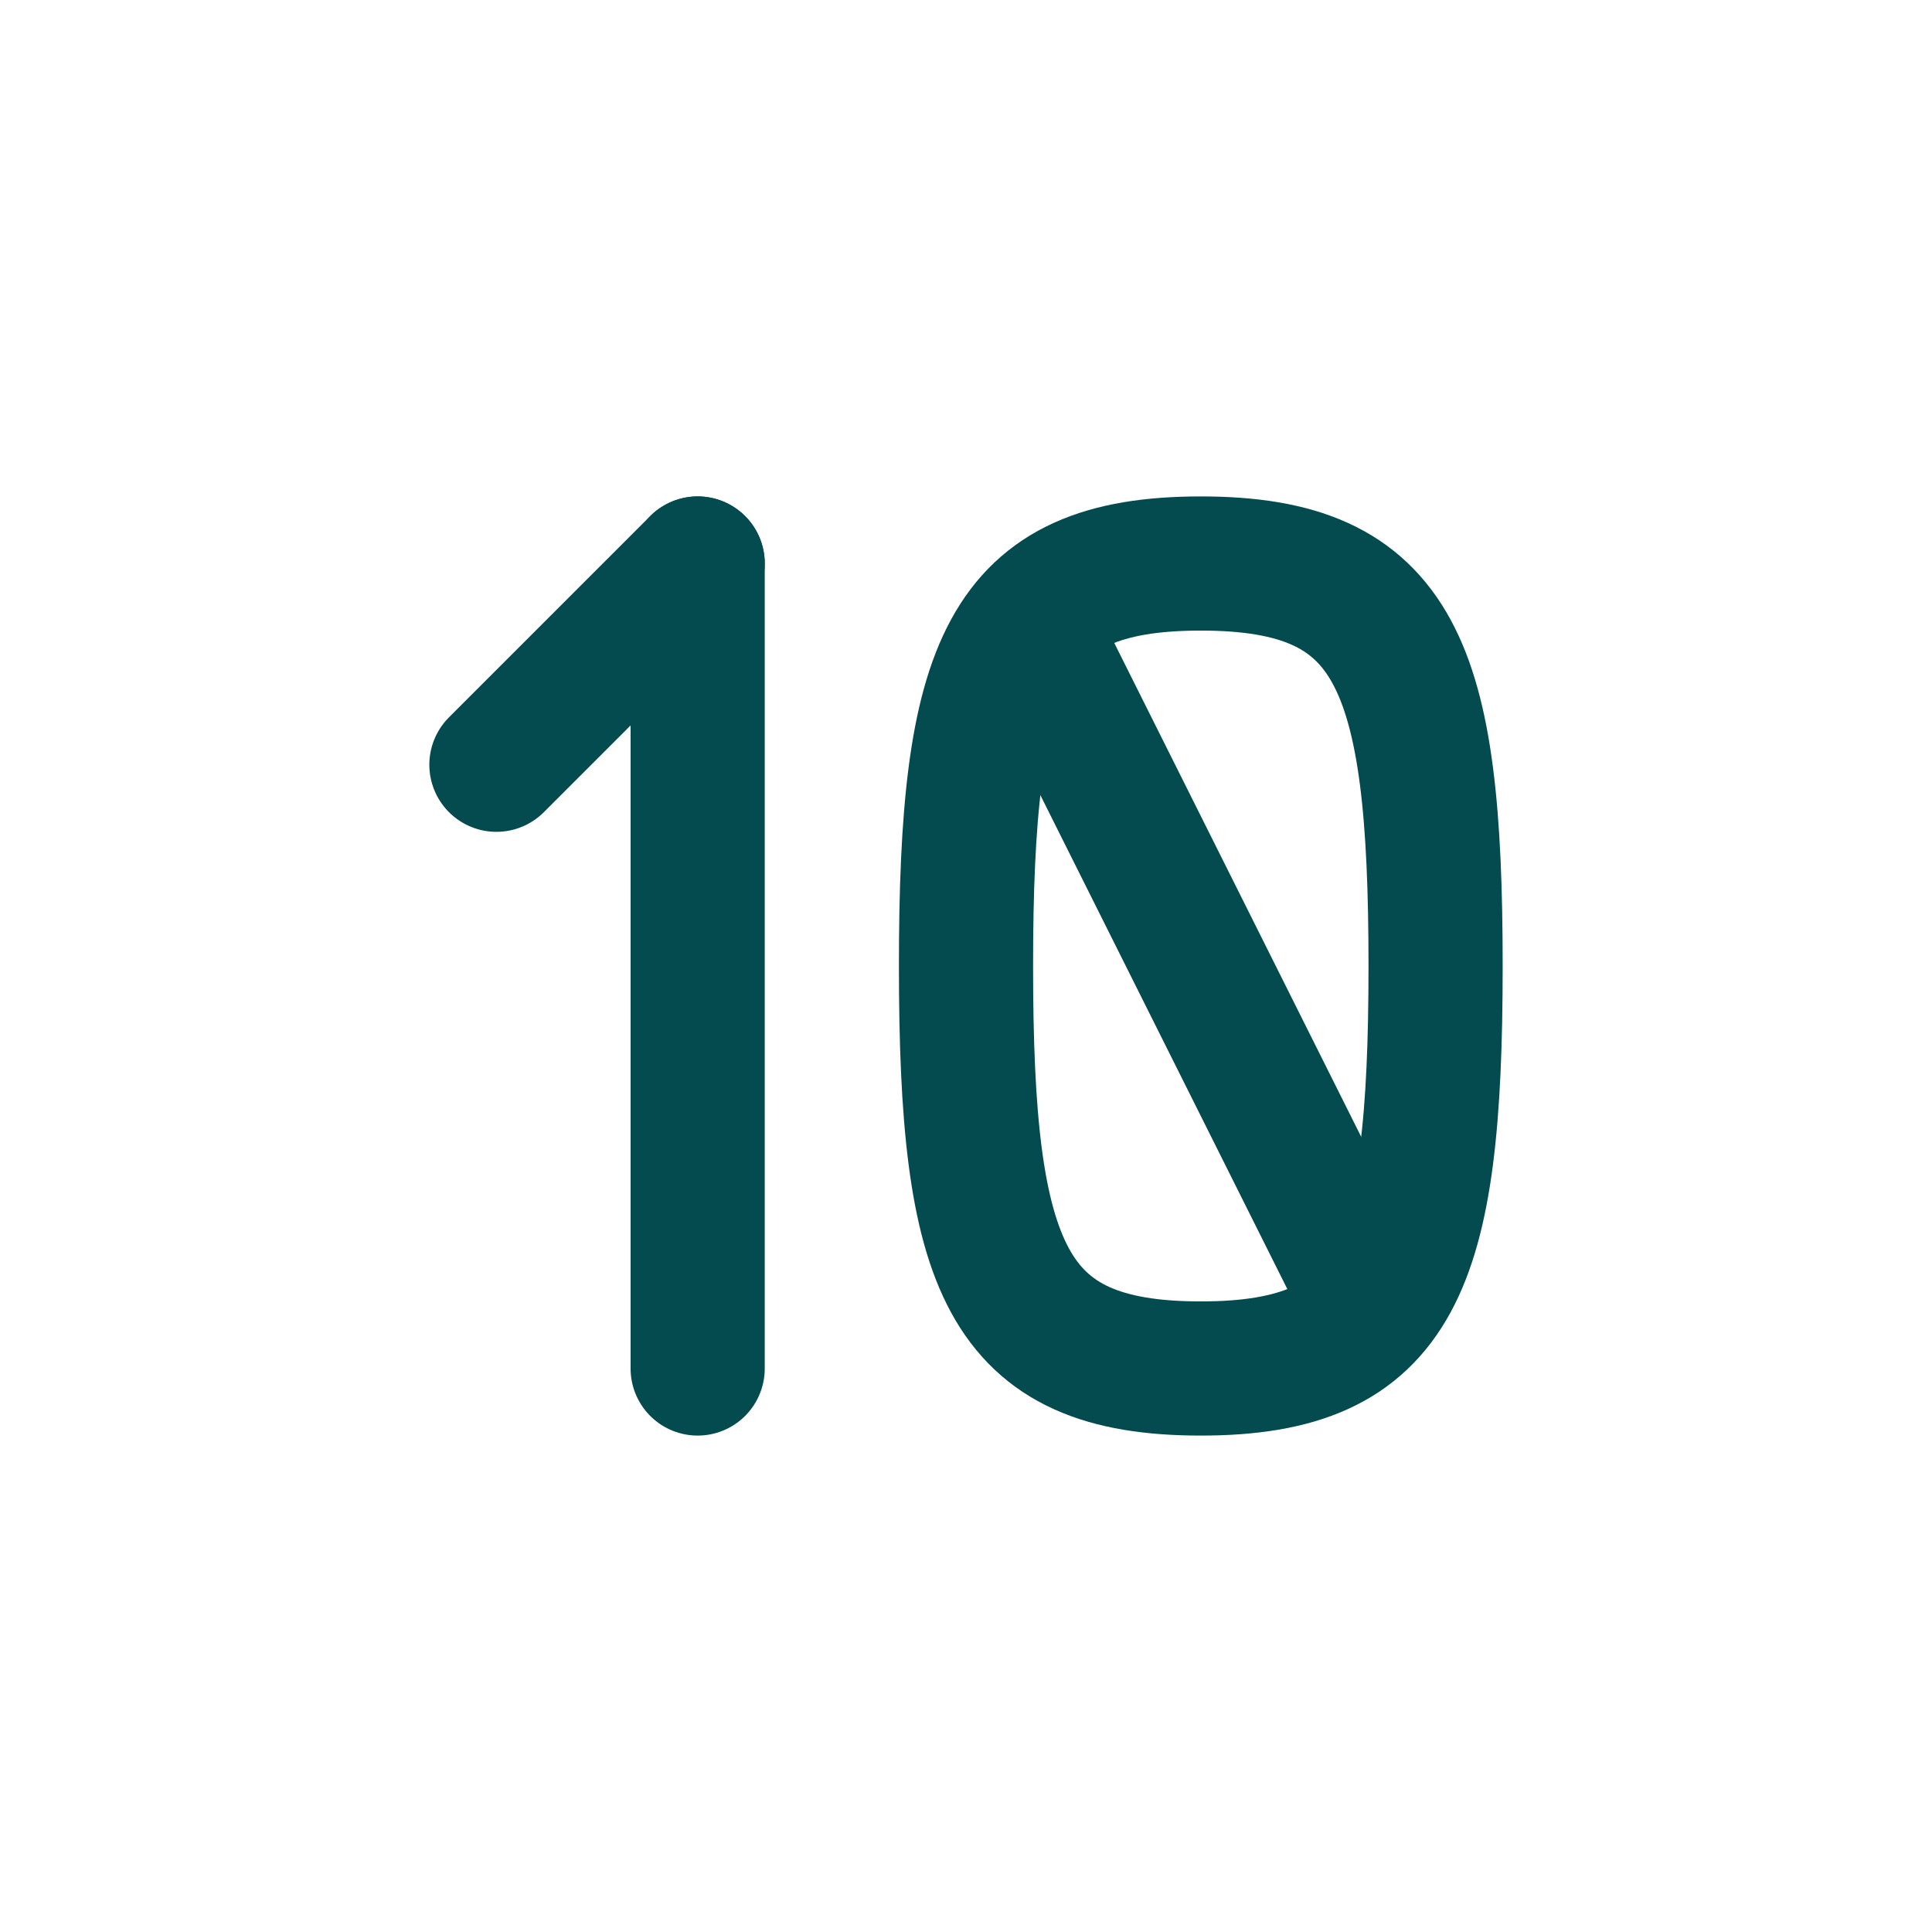 <!DOCTYPE svg PUBLIC "-//W3C//DTD SVG 1.1//EN" "http://www.w3.org/Graphics/SVG/1.1/DTD/svg11.dtd">
<!-- Uploaded to: SVG Repo, www.svgrepo.com, Transformed by: SVG Repo Mixer Tools -->
<svg width="800px" height="800px" viewBox="-2.4 -2.4 28.80 28.80" fill="none" xmlns="http://www.w3.org/2000/svg">
<g id="SVGRepo_bgCarrier" stroke-width="0"/>
<g id="SVGRepo_tracerCarrier" stroke-linecap="round" stroke-linejoin="round" stroke="#CCCCCC" stroke-width="0.432"/>
<g id="SVGRepo_iconCarrier"> <path d="M8 6V18" stroke="#034b4e" stroke-width="2" stroke-linecap="round" stroke-linejoin="round"/> <path d="M8 6L5 9" stroke="#034b4e" stroke-width="2" stroke-linecap="round" stroke-linejoin="round"/> <path d="M12 12C12 7.5 12.583 6 15.5 6C18.417 6 19 7.5 19 12C19 16.5 18.417 18 15.5 18C12.583 18 12 16.5 12 12Z" stroke="#034b4e" stroke-width="2" stroke-linecap="round" stroke-linejoin="round"/> <path d="M13 7L18 17" stroke="#034b4e" stroke-width="2" stroke-linecap="round" stroke-linejoin="round"/> </g>
</svg>